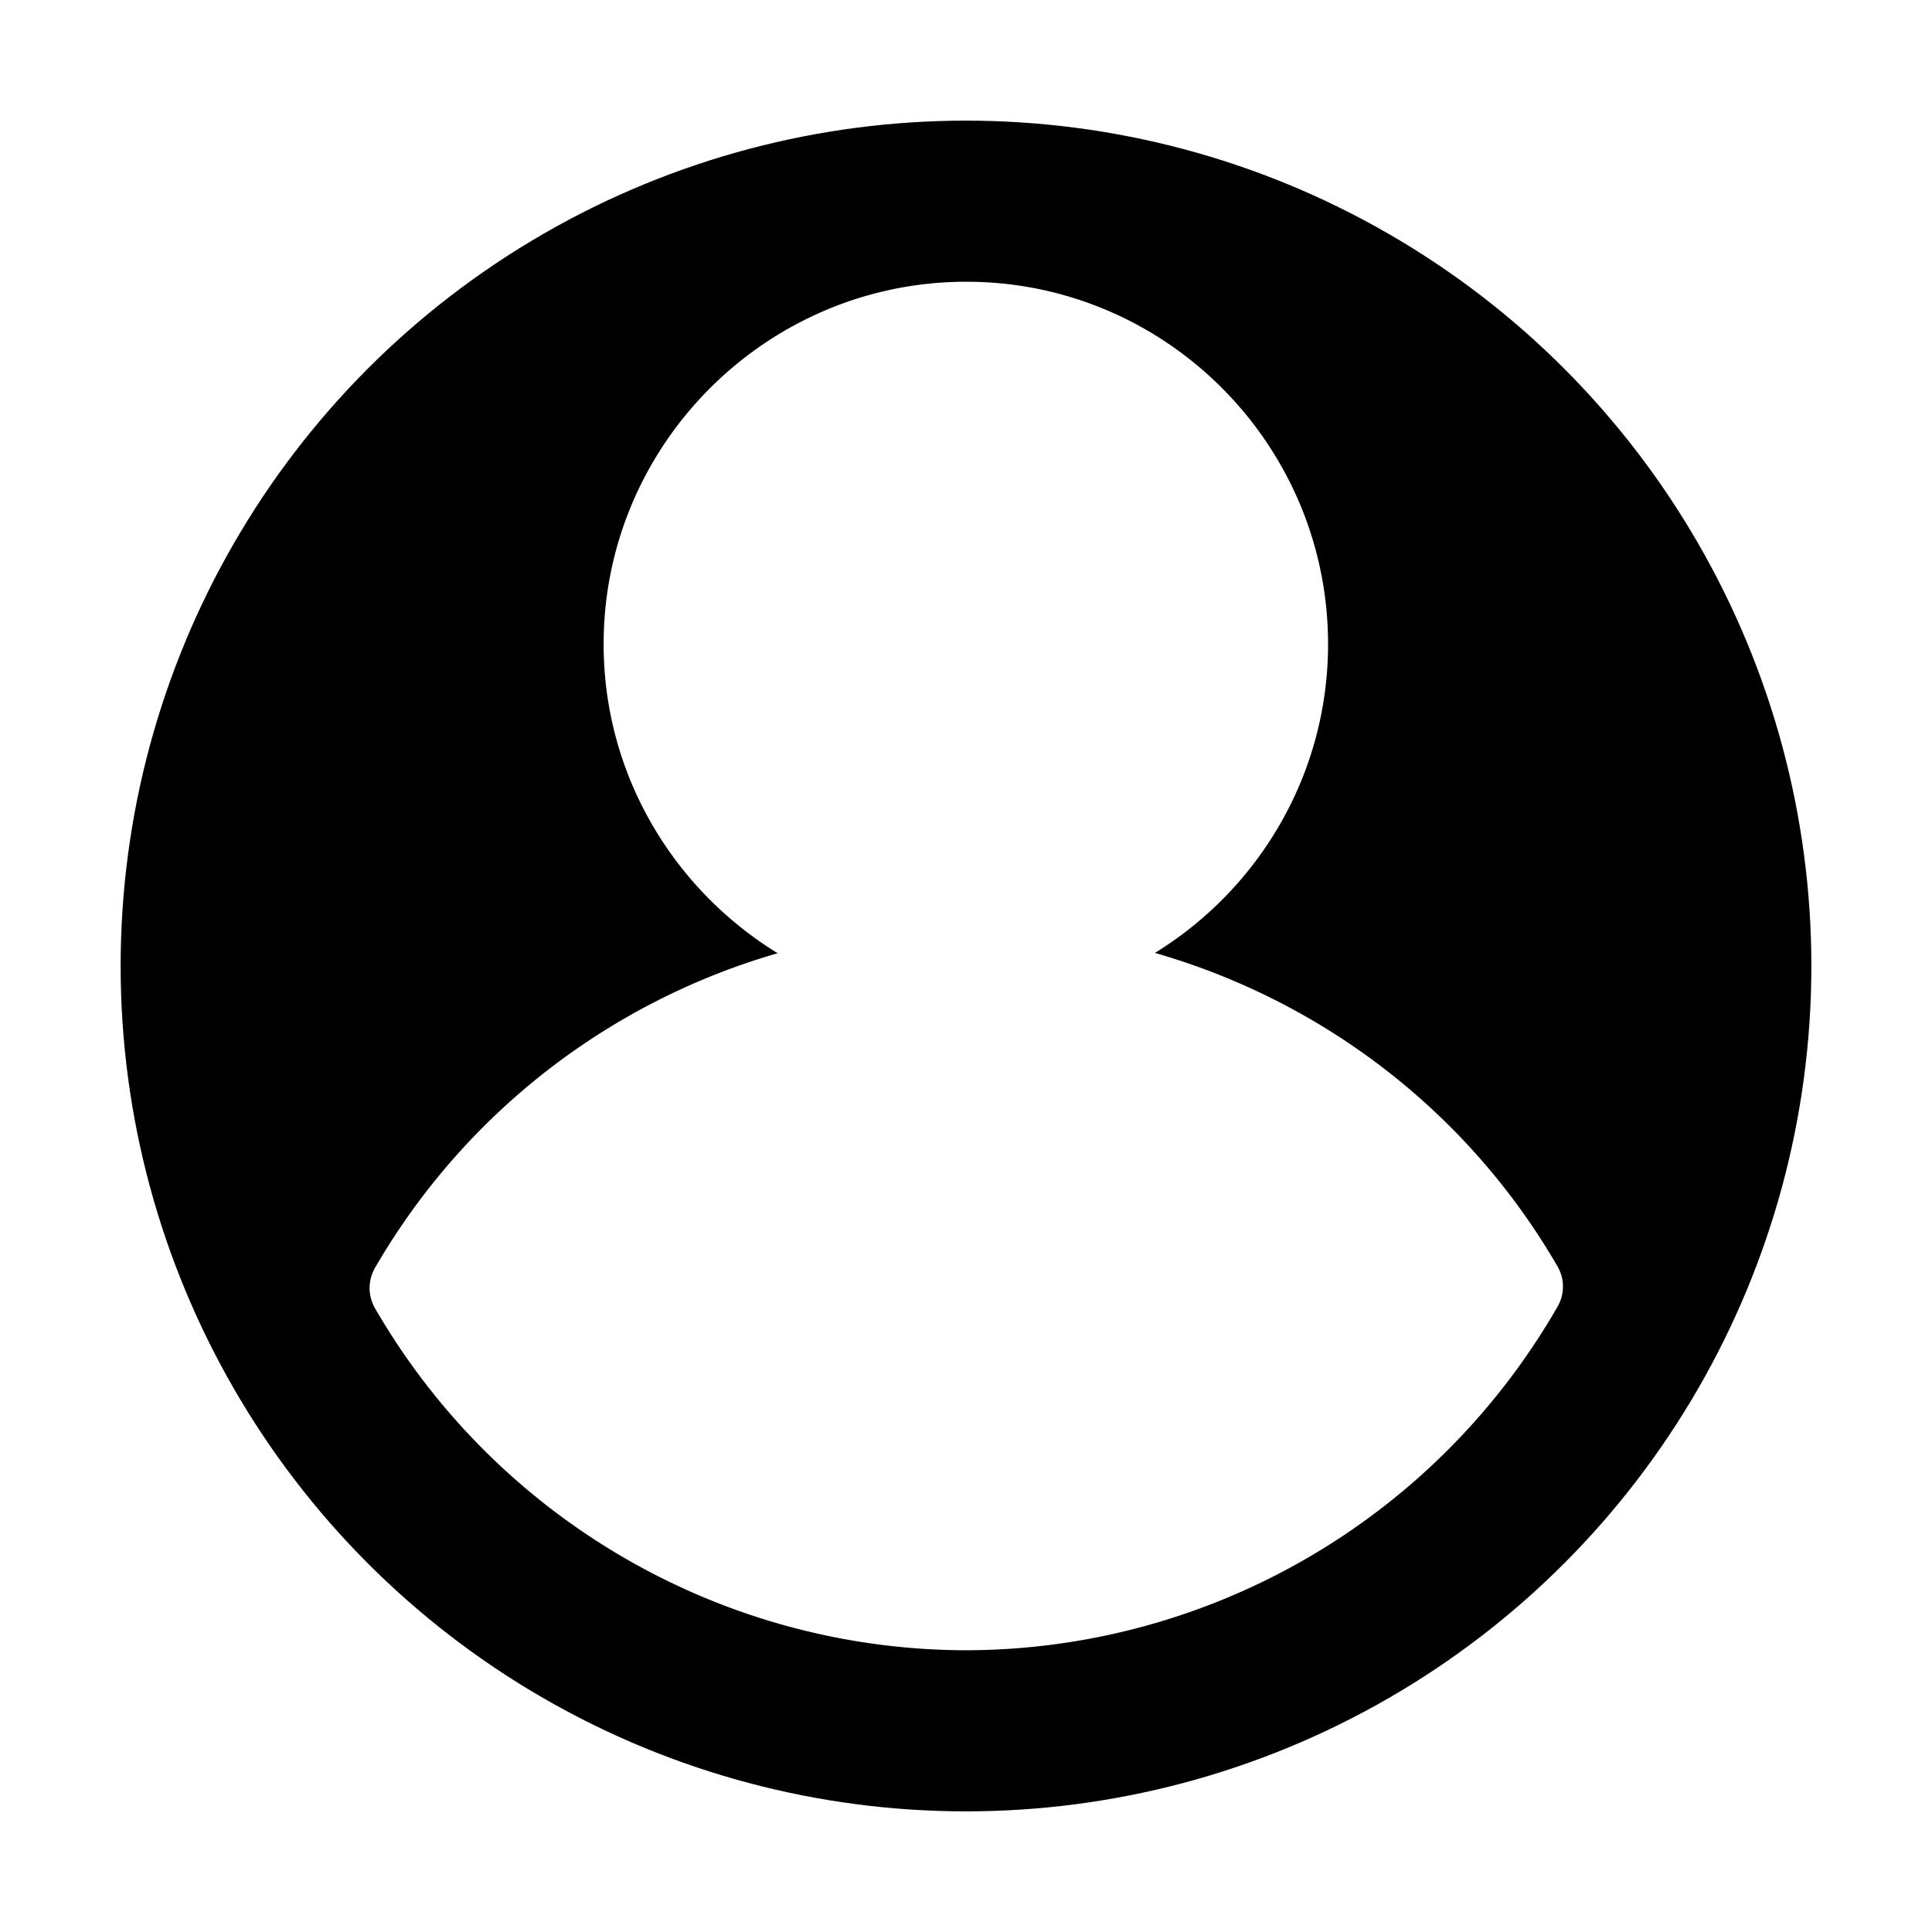 <?xml version="1.0" encoding="UTF-8" standalone="no"?>
<!-- Created with Inkscape (http://www.inkscape.org/) -->

<svg
   width="24"
   height="24"
   viewBox="0 0 6.35 6.35"
   version="1.1"
   id="svg5"
   inkscape:version="1.3.2 (091e20e, 2023-11-25, custom)"
   sodipodi:docname="user_f_2.svg"
   xmlns:inkscape="http://www.inkscape.org/namespaces/inkscape"
   xmlns:sodipodi="http://sodipodi.sourceforge.net/DTD/sodipodi-0.dtd"
   xmlns="http://www.w3.org/2000/svg"
   xmlns:svg="http://www.w3.org/2000/svg">
  <sodipodi:namedview
     id="namedview7"
     pagecolor="#ffffff"
     bordercolor="#000000"
     borderopacity="0.25"
     inkscape:showpageshadow="2"
     inkscape:pageopacity="0.0"
     inkscape:pagecheckerboard="false"
     inkscape:deskcolor="#d1d1d1"
     inkscape:document-units="px"
     showgrid="true"
     inkscape:zoom="32.816738"
     inkscape:cx="12.70693"
     inkscape:cy="12.051777"
     inkscape:window-width="1920"
     inkscape:window-height="1001"
     inkscape:window-x="-9"
     inkscape:window-y="-9"
     inkscape:window-maximized="1"
     inkscape:current-layer="layer1">
    <inkscape:grid
       type="xygrid"
       id="grid132"
       empspacing="4"
       dotted="false"
       originx="0"
       originy="0"
       spacingy="0.265"
       spacingx="0.265"
       units="px"
       visible="true" />
  </sodipodi:namedview>
  <defs
     id="defs2" />
  <g
     inkscape:label="Vrstva 1"
     inkscape:groupmode="layer"
     id="layer1">
    <path
       id="path1"
       style="fill:#000000;stroke-width:0.265;stroke-linecap:round;stroke-linejoin:round;stroke:none;stroke-opacity:1;fill-opacity:1"
       d="M 3.175 0.529 A 2.646 2.646 0 0 0 0.529 3.175 A 2.646 2.646 0 0 0 3.175 5.821 A 2.646 2.646 0 0 0 5.821 3.175 A 2.646 2.646 0 0 0 3.175 0.529 z M 3.176 0.926 C 3.832 0.926 4.365 1.461 4.365 2.117 C 4.365 2.546 4.137 2.922 3.796 3.132 C 4.346 3.29 4.824 3.653 5.119 4.162 C 5.143 4.203 5.143 4.254 5.119 4.295 C 4.719 4.991 3.979 5.422 3.176 5.424 C 3.175 5.424 3.175 5.424 3.174 5.424 C 2.373 5.422 1.633 4.993 1.232 4.299 C 1.209 4.258 1.209 4.209 1.232 4.168 C 1.527 3.658 2.005 3.292 2.556 3.133 C 2.214 2.923 1.984 2.547 1.984 2.117 C 1.984 1.461 2.52 0.926 3.176 0.926 z " />
    <circle
       style="fill:none;stroke:#000000;stroke-width:0.265;stroke-linecap:round;stroke-linejoin:round"
       id="path2"
       cx="3.175"
       cy="3.175"
       r="2.646" />
  </g>
</svg>

